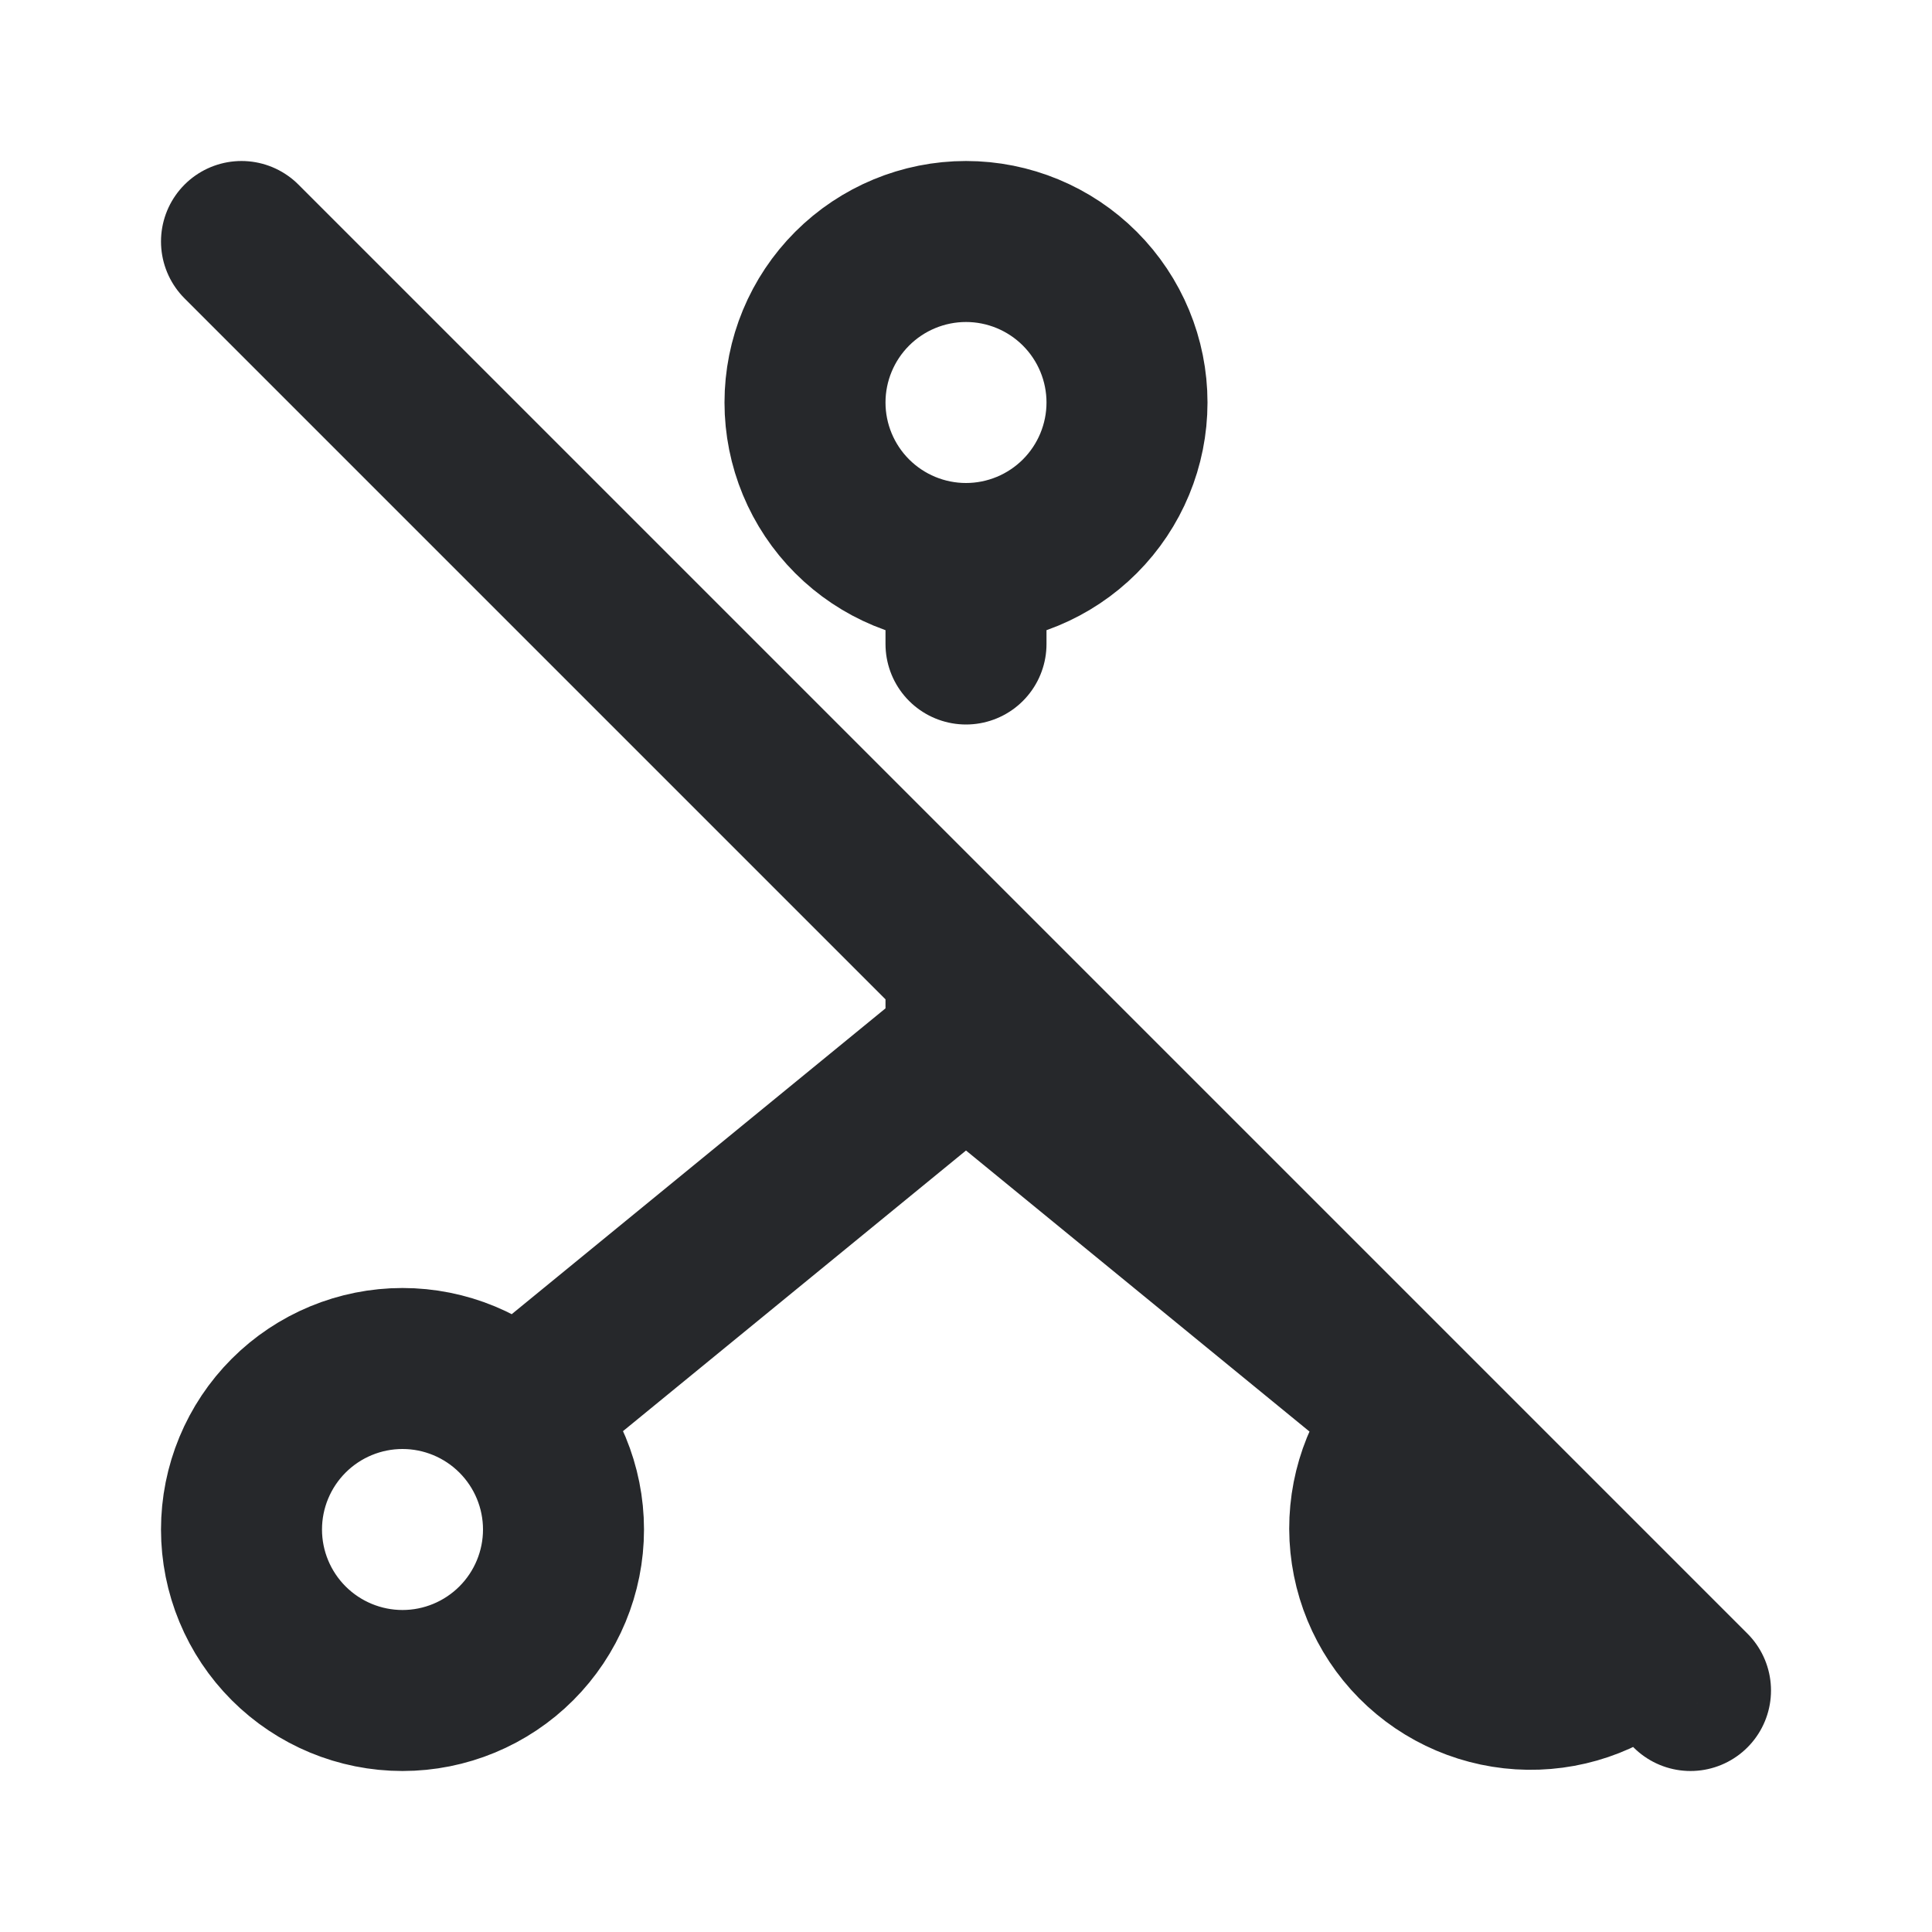 <svg width="24" height="24" viewBox="0 0 24 24" fill="none" xmlns="http://www.w3.org/2000/svg">
<path d="M12 7C11.47 7 10.961 6.789 10.586 6.414C10.211 6.039 10 5.53 10 5C10 4.47 10.211 3.961 10.586 3.586C10.961 3.211 11.47 3 12 3C12.53 3 13.039 3.211 13.414 3.586C13.789 3.961 14 4.47 14 5C14 5.53 13.789 6.039 13.414 6.414C13.039 6.789 12.53 7 12 7ZM12 7V8M17.585 17.587C17.218 17.962 17.014 18.466 17.015 18.991C17.017 19.516 17.224 20.019 17.593 20.392C17.962 20.765 18.463 20.978 18.988 20.985C19.513 20.992 20.019 20.793 20.398 20.43M6.5 17.5L12 13M12 13L17.5 17.5M12 13V12M3 3L21 21M3 19C3 19.53 3.211 20.039 3.586 20.414C3.961 20.789 4.47 21 5 21C5.53 21 6.039 20.789 6.414 20.414C6.789 20.039 7 19.53 7 19C7 18.47 6.789 17.961 6.414 17.586C6.039 17.211 5.53 17 5 17C4.47 17 3.961 17.211 3.586 17.586C3.211 17.961 3 18.47 3 19Z" stroke="#26282B" stroke-width="2" stroke-linecap="round" stroke-linejoin="round"/>
</svg>
